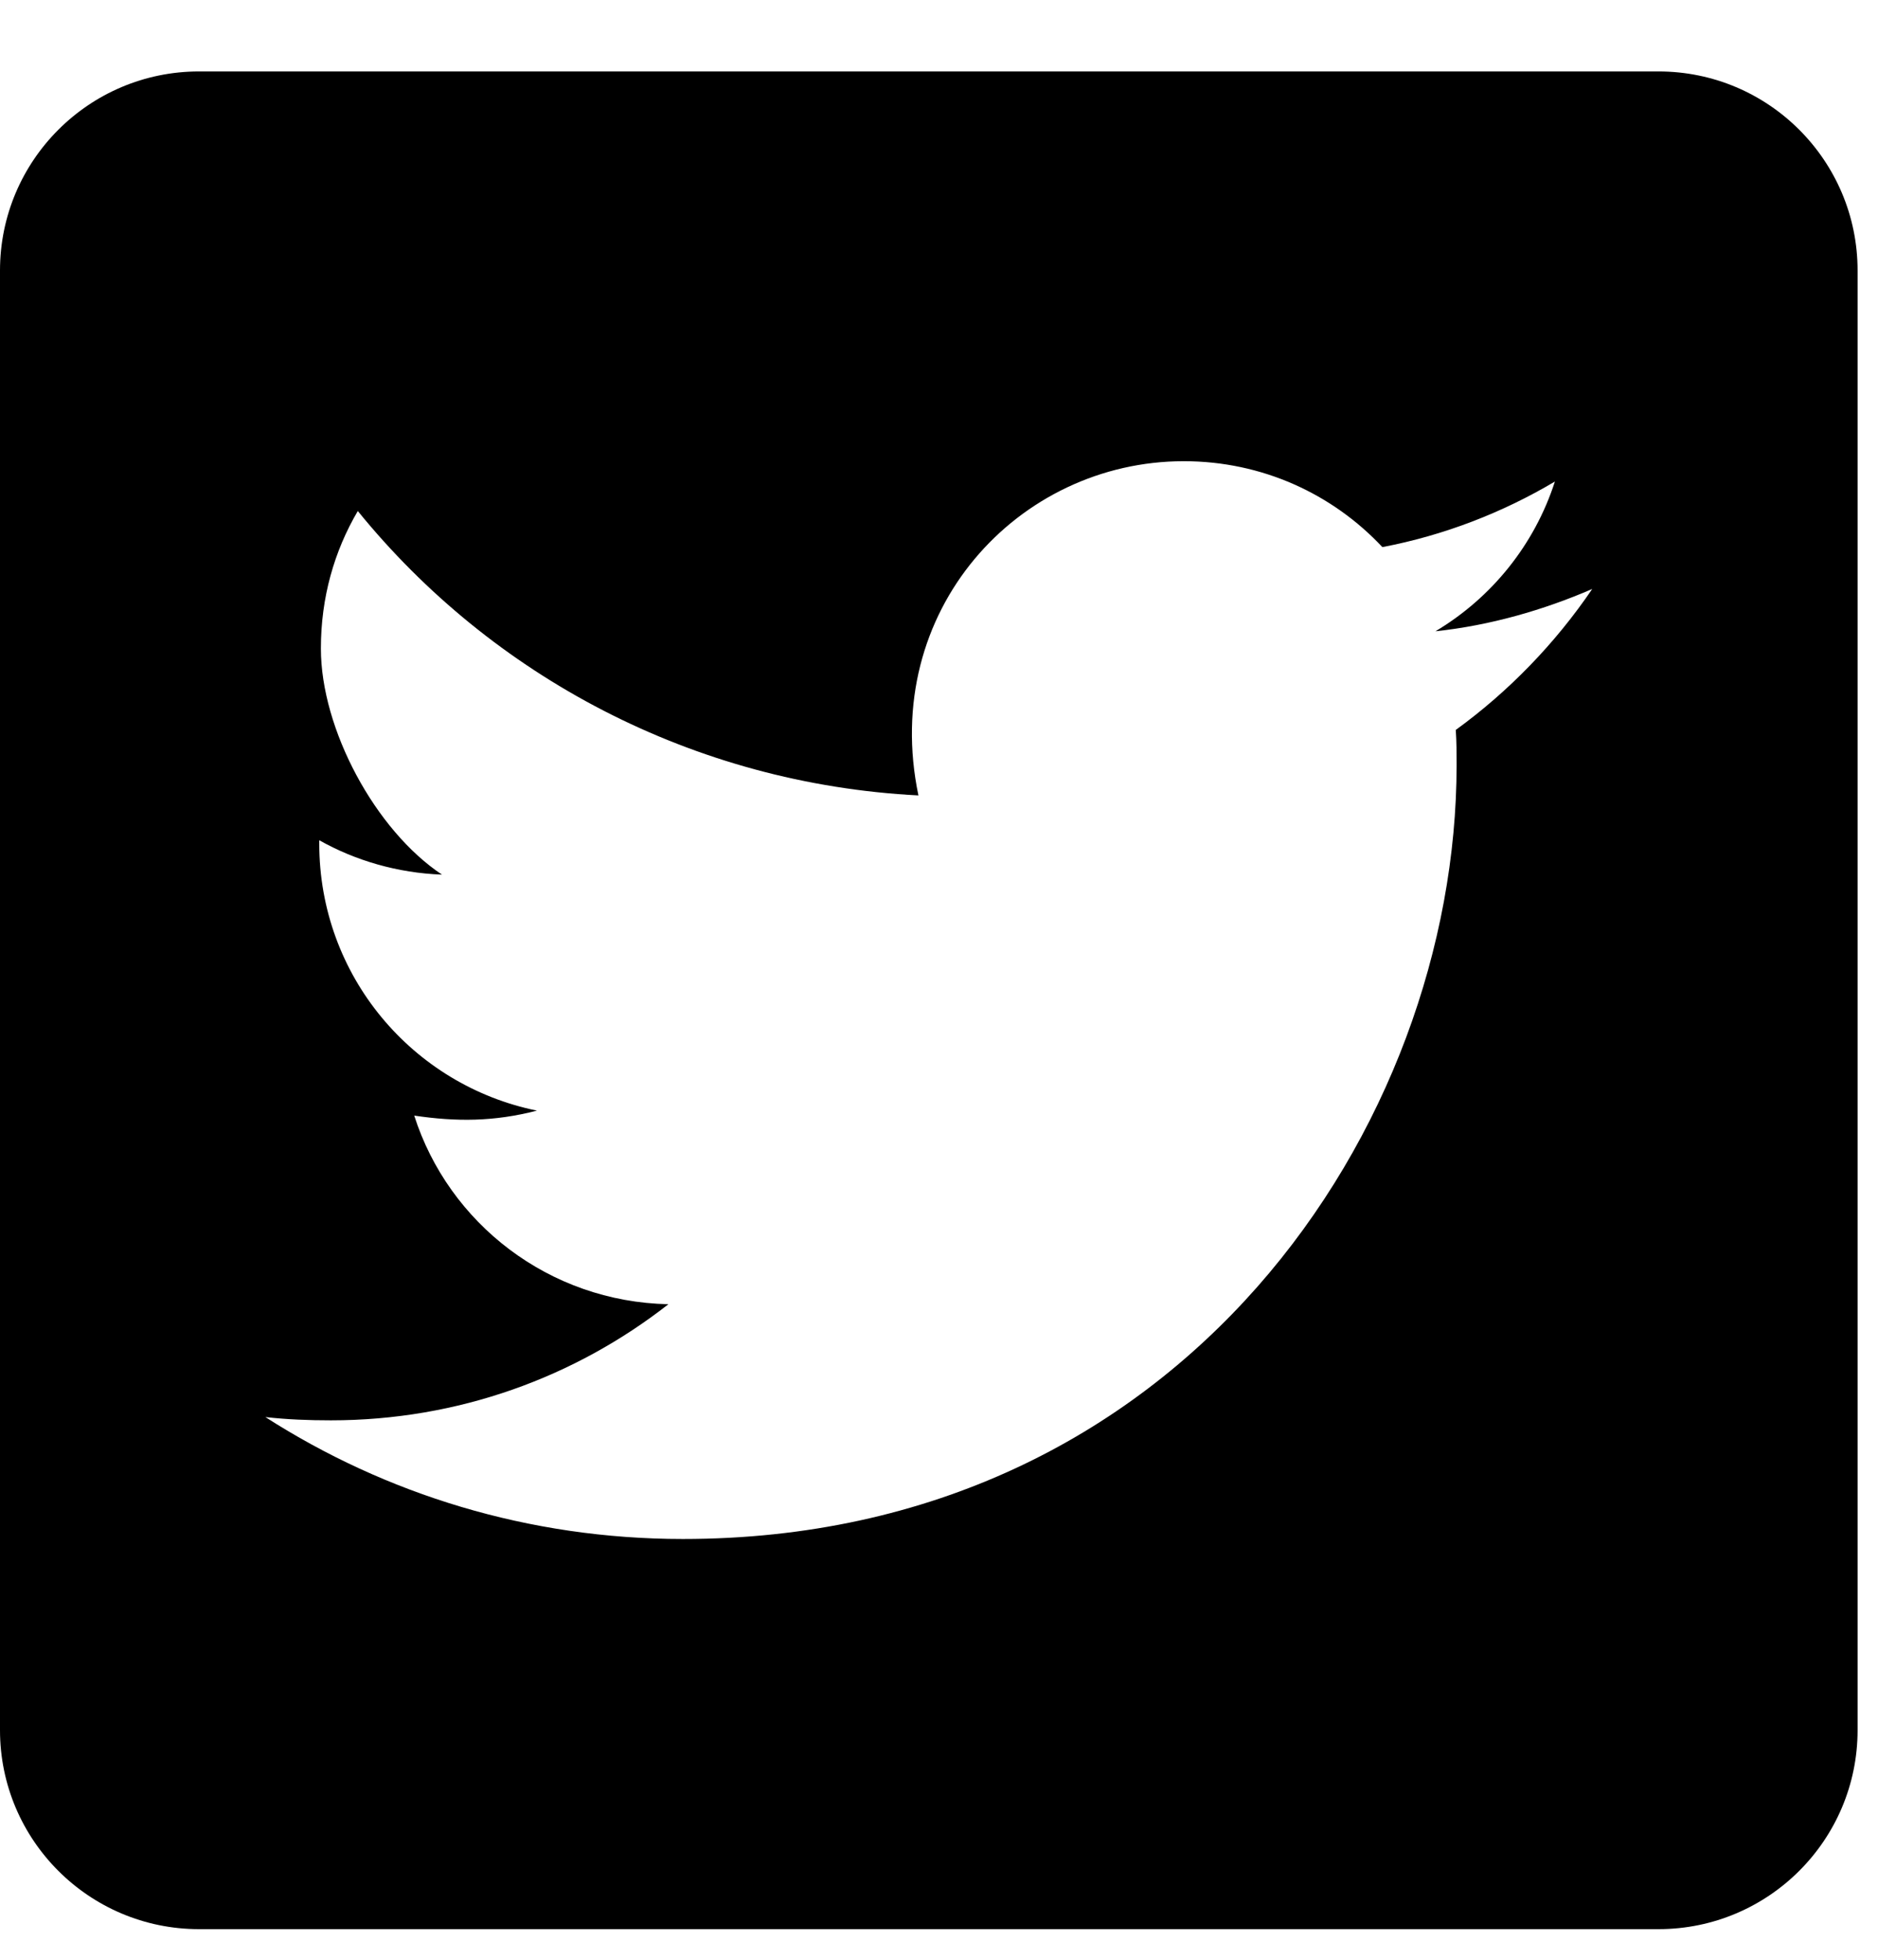 <svg viewBox="0 0 23 24">
<path d="M20.312,23.625 C21.658,23.625 22.75,22.533 22.75,21.188 L22.75,3.313 C22.75,1.967 21.658,0.875 20.312,0.875 L2.437,0.875 C1.092,0.875 0,1.967 0,3.313 L0,21.188 C0,22.533 1.092,23.625 2.437,23.625 L20.312,23.625 Z M8.364,18.847 C6.475,18.847 4.723,18.298 3.25,17.354 C3.519,17.384 3.778,17.394 4.052,17.394 C5.611,17.394 7.043,16.866 8.186,15.972 C6.723,15.942 5.495,14.982 5.073,13.662 C5.586,13.738 6.048,13.738 6.576,13.601 C5.053,13.291 3.91,11.95 3.91,10.331 L3.91,10.29 C4.352,10.539 4.87,10.691 5.413,10.711 C4.595,10.167 3.93,8.927 3.93,7.944 L3.93,7.939 C3.93,7.319 4.093,6.75 4.382,6.258 C6.023,8.279 8.486,9.599 11.248,9.741 C10.776,7.482 12.467,5.648 14.498,5.648 C15.458,5.648 16.321,6.05 16.93,6.7 C17.682,6.557 18.403,6.278 19.043,5.897 C18.794,6.669 18.271,7.319 17.58,7.731 C18.251,7.659 18.901,7.472 19.5,7.213 C19.048,7.878 18.479,8.467 17.829,8.939 C17.839,9.081 17.839,9.229 17.839,9.371 C17.839,13.773 14.488,18.847 8.364,18.847 Z"></path>
</svg>